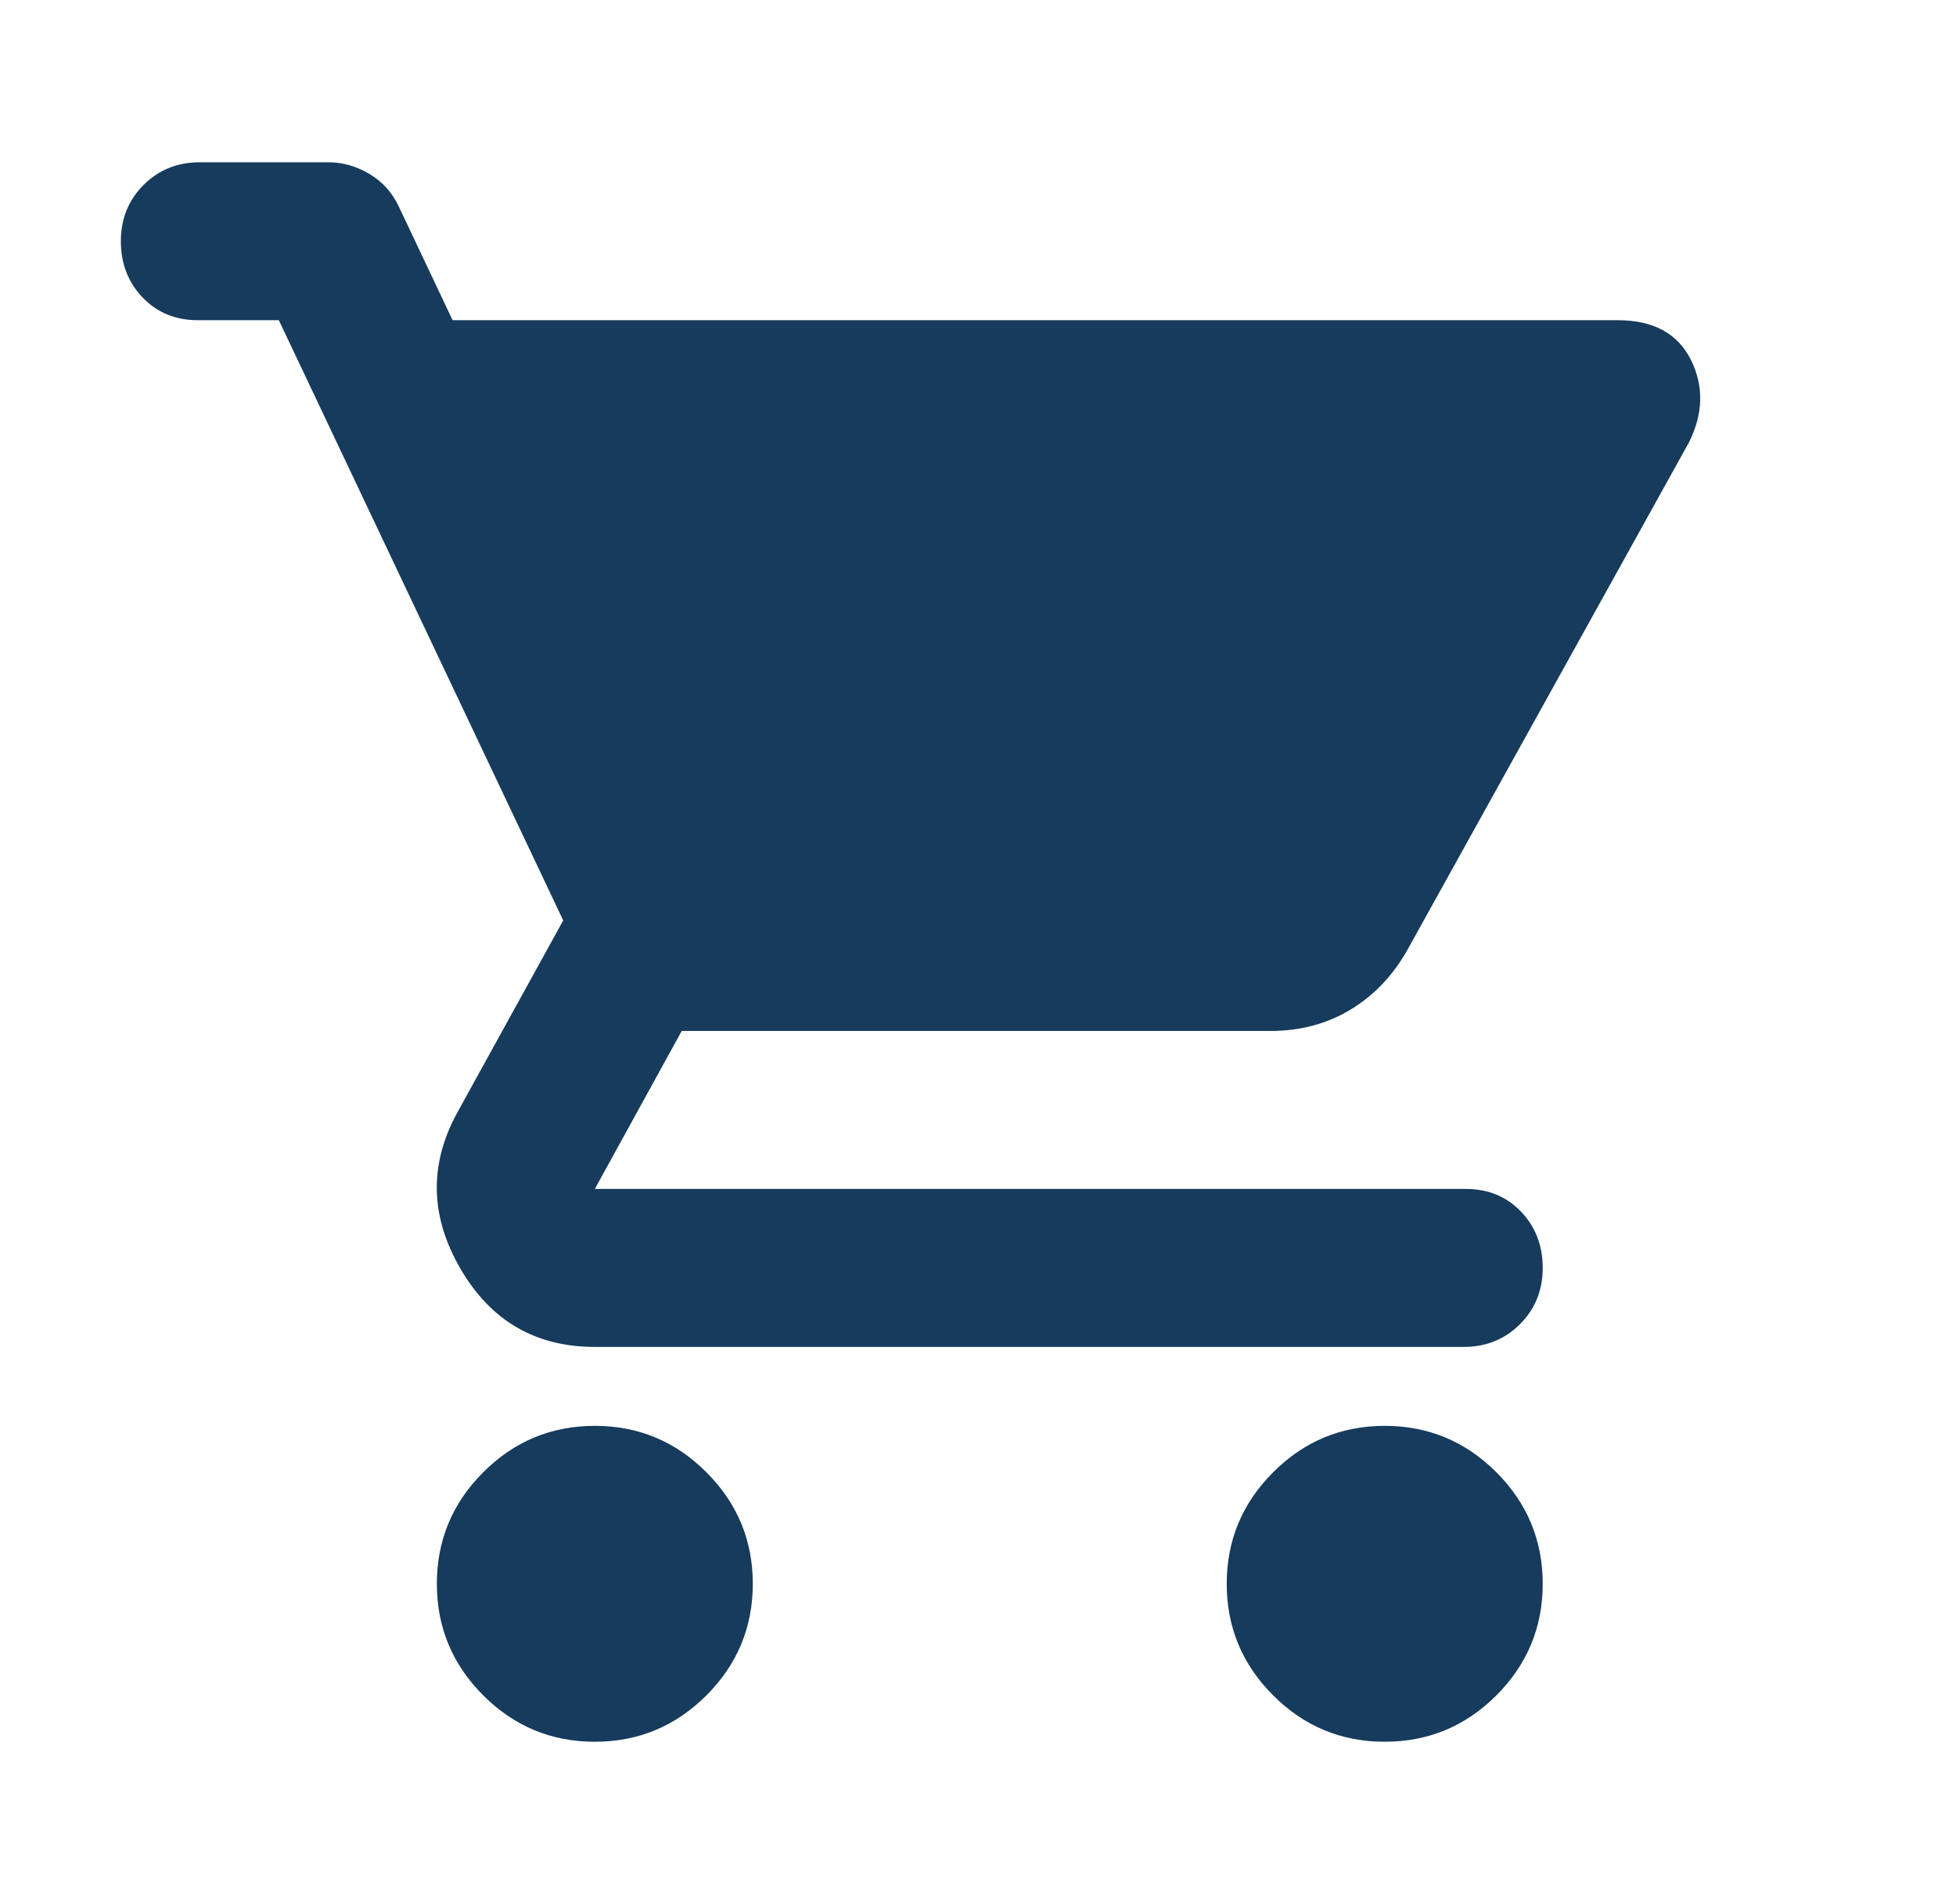 <svg width="38" height="37" viewBox="0 0 38 37" fill="none" xmlns="http://www.w3.org/2000/svg">
<g id="material-symbols:shopping-cart-rounded">
<path id="Vector" d="M11.556 33.844C10.712 33.844 9.989 33.544 9.389 32.944C8.787 32.342 8.487 31.619 8.487 30.775C8.487 29.931 8.787 29.208 9.389 28.607C9.989 28.006 10.712 27.706 11.556 27.706C12.4 27.706 13.122 28.006 13.723 28.607C14.324 29.208 14.625 29.931 14.625 30.775C14.625 31.619 14.324 32.342 13.723 32.944C13.122 33.544 12.4 33.844 11.556 33.844ZM26.902 33.844C26.058 33.844 25.335 33.544 24.735 32.944C24.133 32.342 23.832 31.619 23.832 30.775C23.832 29.931 24.133 29.208 24.735 28.607C25.335 28.006 26.058 27.706 26.902 27.706C27.746 27.706 28.468 28.006 29.07 28.607C29.671 29.208 29.971 29.931 29.971 30.775C29.971 31.619 29.671 32.342 29.07 32.944C28.468 33.544 27.746 33.844 26.902 33.844ZM11.556 26.172C10.405 26.172 9.535 25.666 8.947 24.655C8.359 23.645 8.333 22.642 8.87 21.644L10.942 17.885L5.417 6.222H3.844C3.41 6.222 3.051 6.074 2.77 5.78C2.489 5.486 2.348 5.122 2.348 4.687C2.348 4.252 2.495 3.888 2.79 3.593C3.084 3.299 3.448 3.153 3.883 3.153H6.376C6.658 3.153 6.926 3.229 7.182 3.383C7.438 3.536 7.63 3.754 7.758 4.035L8.793 6.222H31.429C32.119 6.222 32.592 6.478 32.848 6.989C33.104 7.501 33.091 8.038 32.81 8.6L27.362 18.422C27.081 18.933 26.71 19.33 26.249 19.611C25.789 19.892 25.265 20.033 24.677 20.033H13.244L11.556 23.102H28.475C28.909 23.102 29.267 23.249 29.549 23.543C29.83 23.837 29.971 24.202 29.971 24.637C29.971 25.072 29.823 25.436 29.529 25.73C29.235 26.024 28.871 26.172 28.436 26.172H11.556Z" fill="#163B5C"/>
</g>
</svg>

